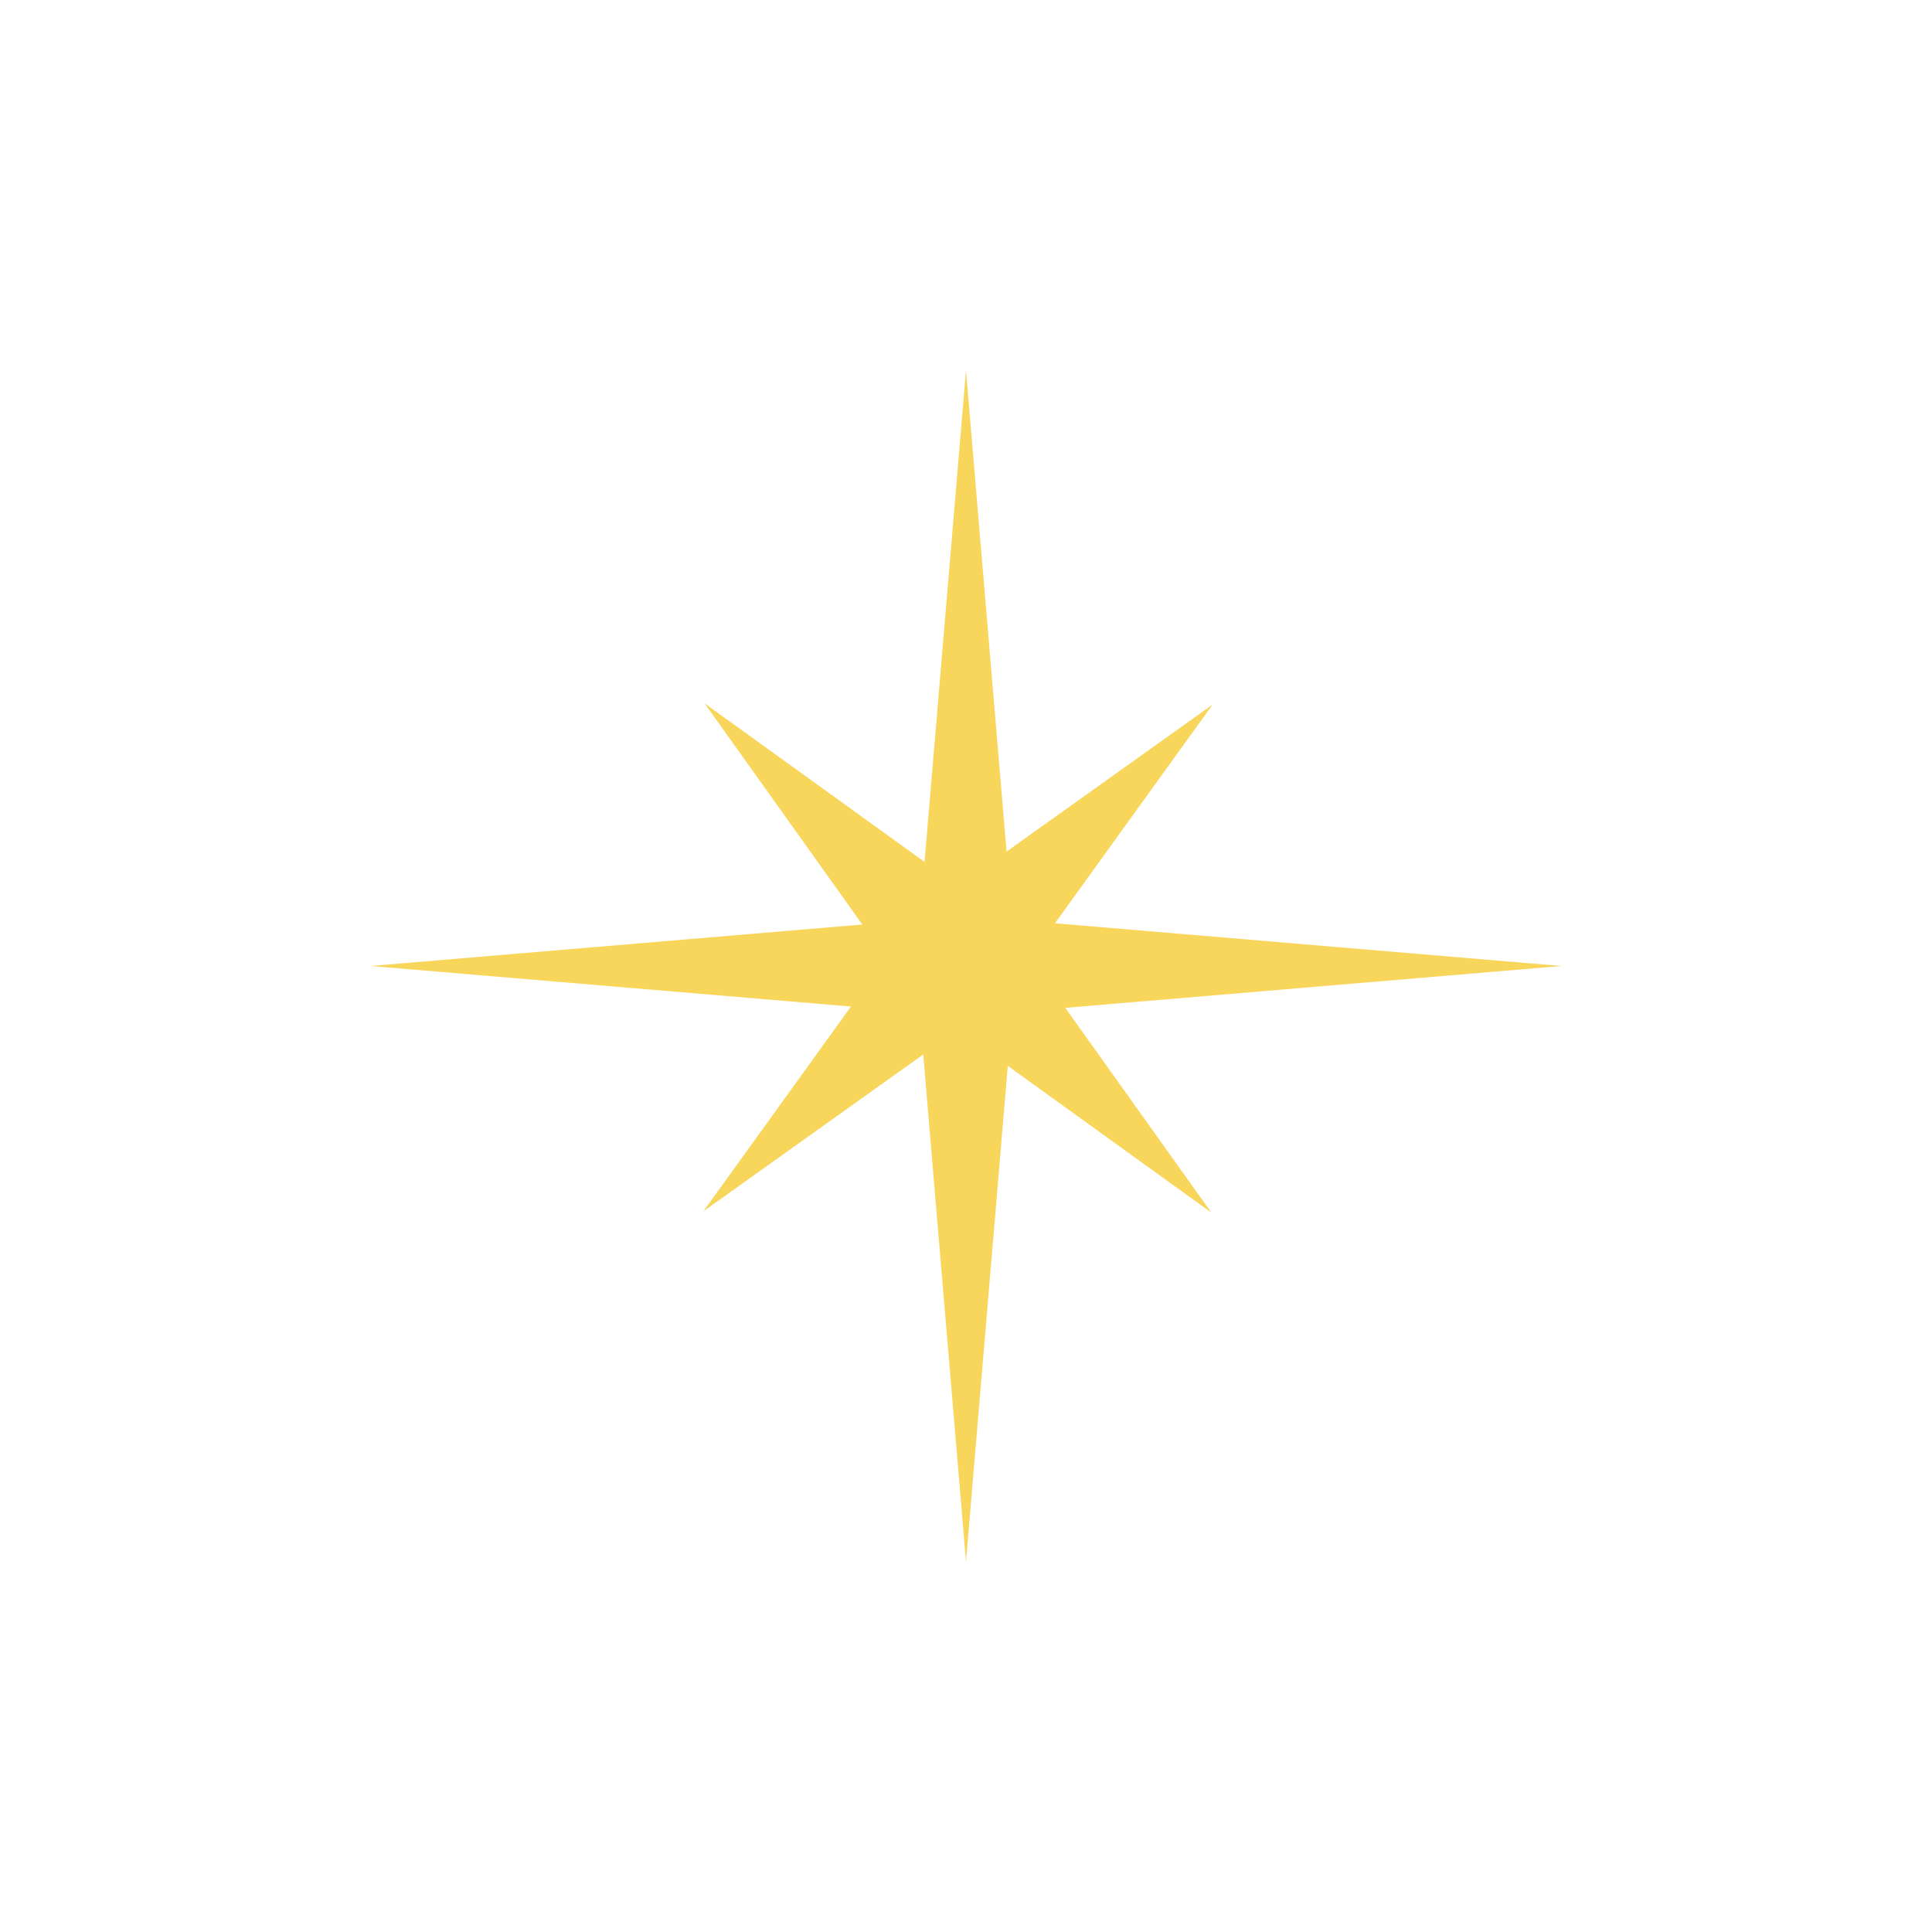 <svg width="73" height="73" viewBox="0 0 73 73" fill="none" xmlns="http://www.w3.org/2000/svg">
<g filter="url(#filter0_d)">
<path d="M36.5 14L38.25 34.75L59 36.5L38.25 38.25L36.5 59L34.75 38.25L14 36.5L34.75 34.75L36.5 14Z" fill="#F8D55B"/>
<path d="M45.818 26.622L38.911 36.203L45.771 45.818L36.19 38.911L26.575 45.771L33.481 36.19L26.622 26.575L36.203 33.482L45.818 26.622Z" fill="#F8D55B"/>
</g>
<defs>
<filter id="filter0_d" x="0" y="0" width="73" height="73" filterUnits="userSpaceOnUse" color-interpolation-filters="sRGB">
<feFlood flood-opacity="0" result="BackgroundImageFix"/>
<feColorMatrix in="SourceAlpha" type="matrix" values="0 0 0 0 0 0 0 0 0 0 0 0 0 0 0 0 0 0 127 0" result="hardAlpha"/>
<feOffset/>
<feGaussianBlur stdDeviation="7"/>
<feColorMatrix type="matrix" values="0 0 0 0 0.973 0 0 0 0 0.835 0 0 0 0 0.357 0 0 0 0.4 0"/>
<feBlend mode="normal" in2="BackgroundImageFix" result="effect1_dropShadow"/>
<feBlend mode="normal" in="SourceGraphic" in2="effect1_dropShadow" result="shape"/>
</filter>
</defs>
</svg>
